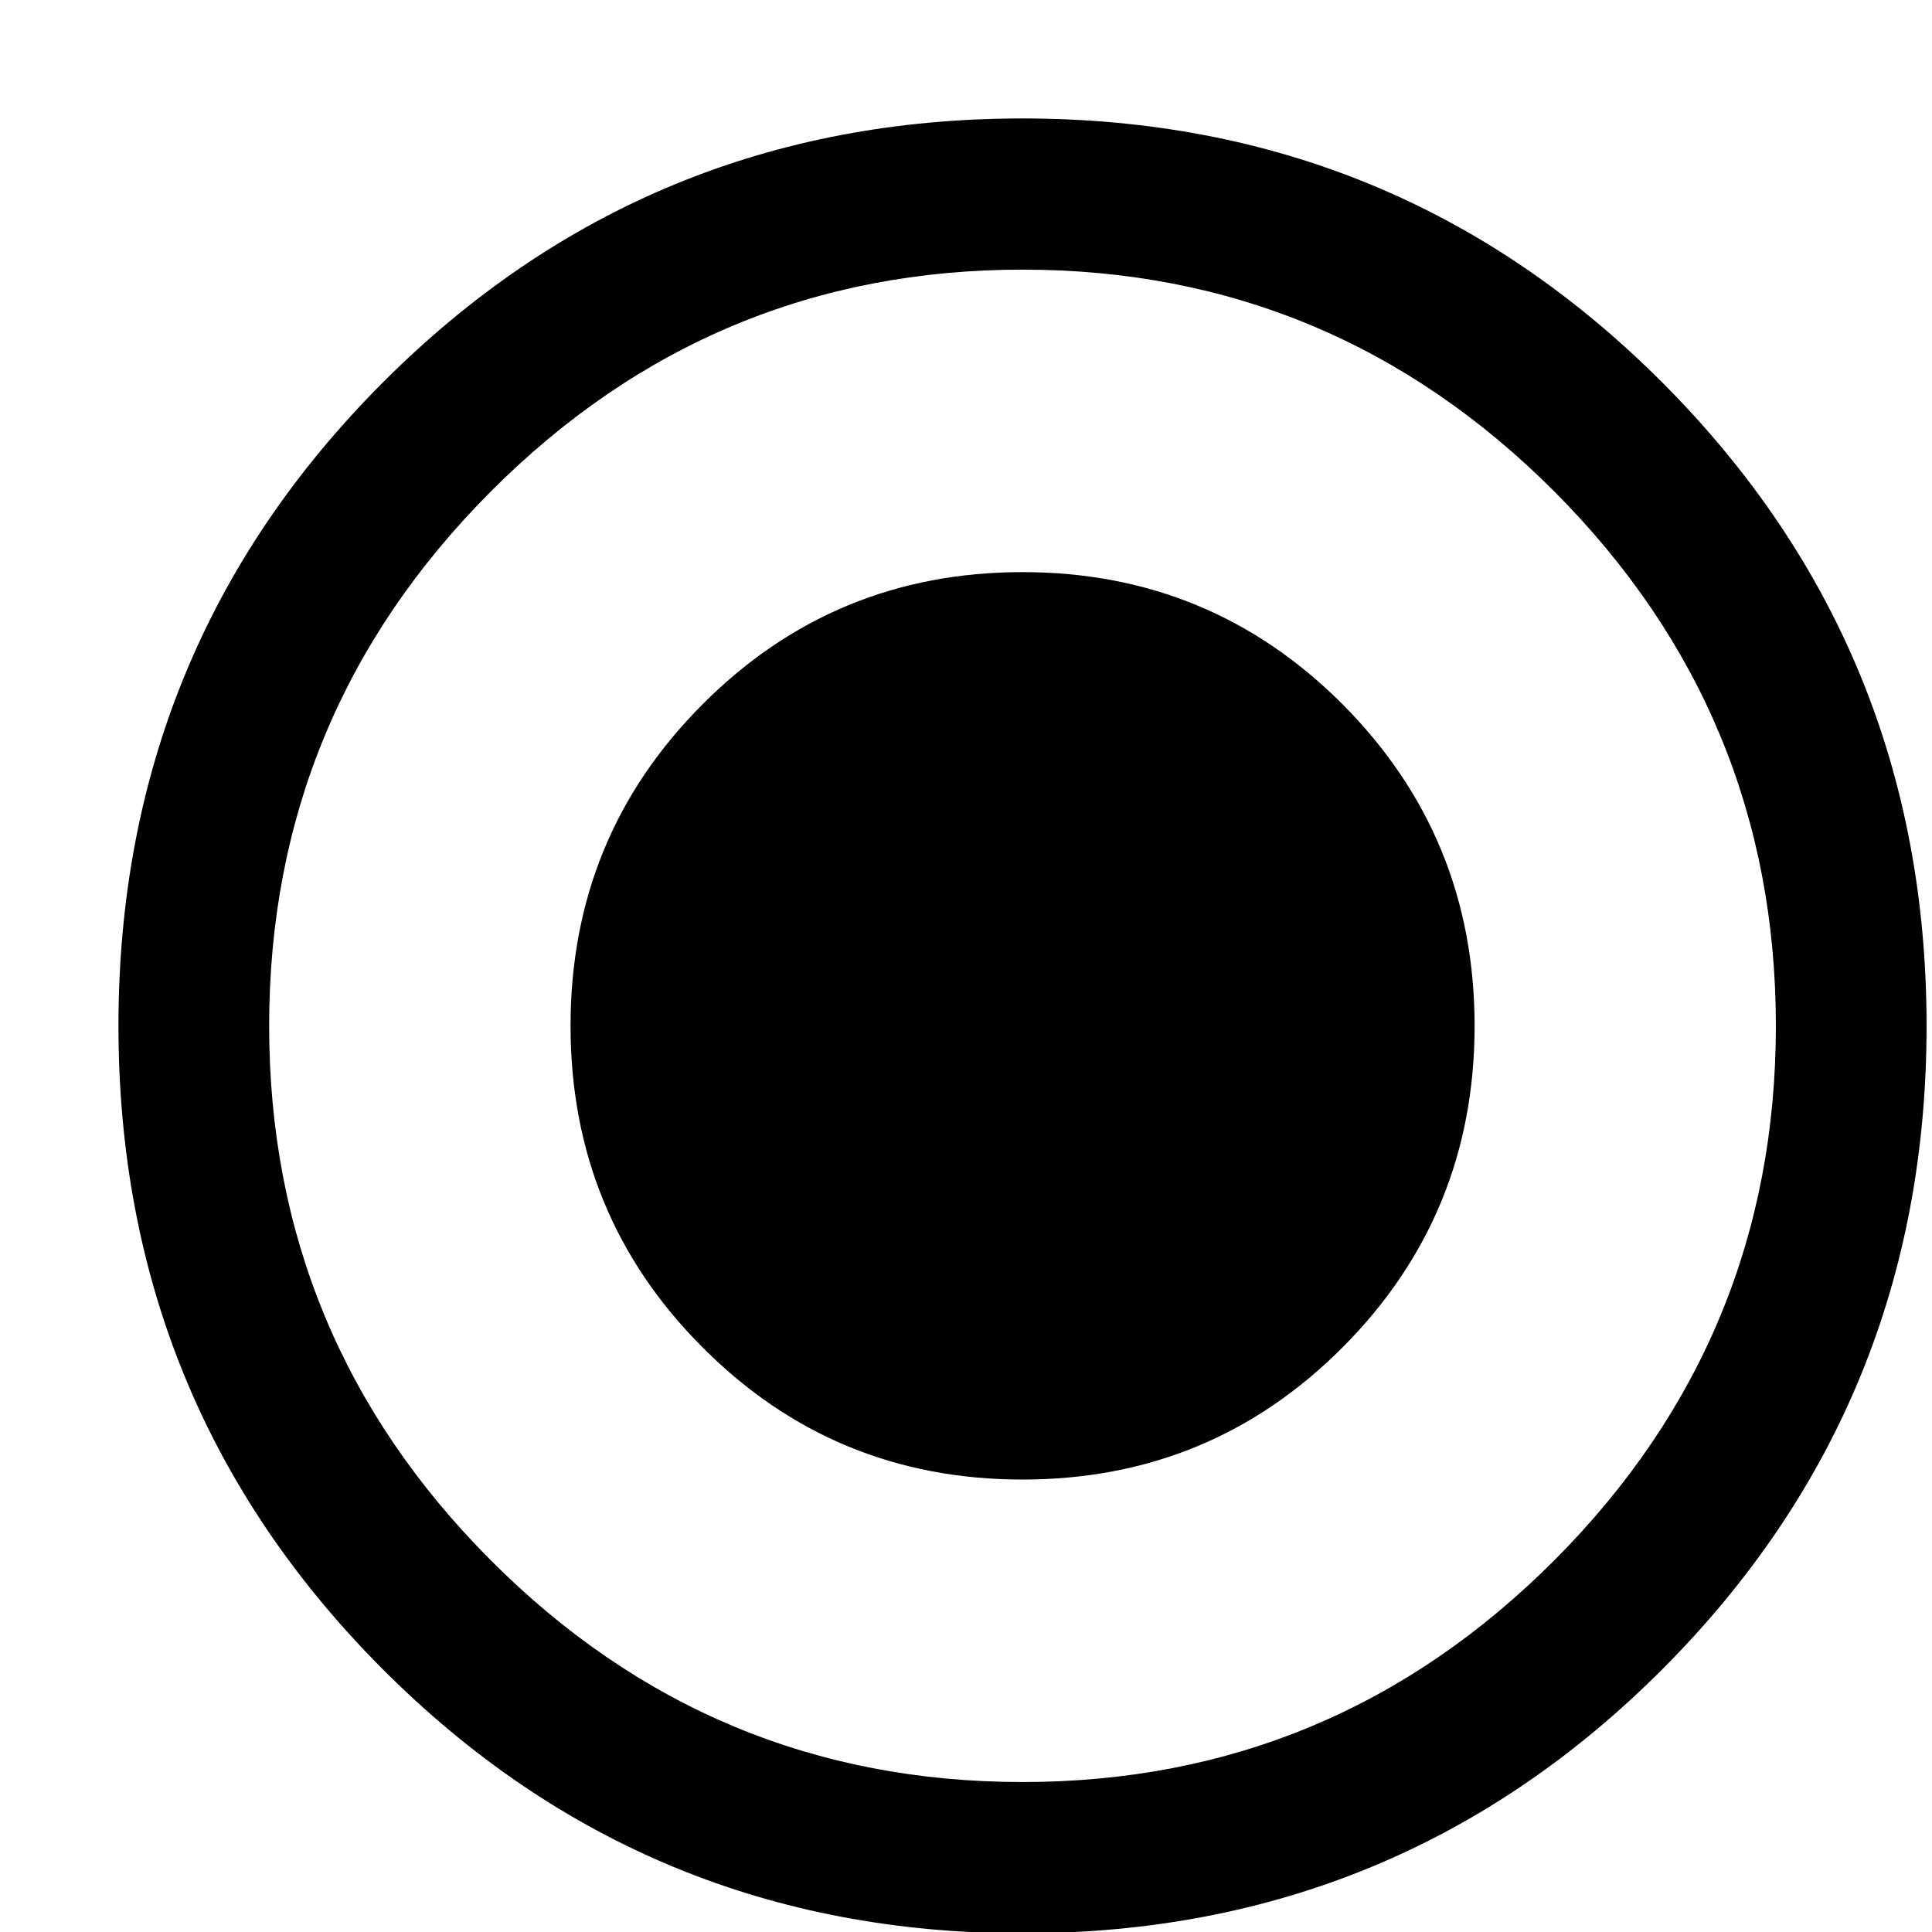 <svg 
 xmlns="http://www.w3.org/2000/svg"
 xmlns:xlink="http://www.w3.org/1999/xlink"
 width="16px" height="16px">
<path 
 d="M15.955,8.496 C15.955,10.584 15.227,12.358 13.772,13.819 C12.315,15.280 10.548,16.011 8.468,16.011 C6.388,16.011 4.621,15.280 3.165,13.819 C1.709,12.358 0.981,10.584 0.981,8.496 C0.981,6.408 1.709,4.634 3.165,3.173 C4.621,1.712 6.388,0.981 8.468,0.981 C10.548,0.981 12.315,1.712 13.772,3.173 C15.227,4.634 15.955,6.408 15.955,8.496 ZM14.707,8.496 C14.707,6.774 14.096,5.300 12.875,4.073 C11.652,2.847 10.184,2.233 8.468,2.233 C6.752,2.233 5.283,2.847 4.062,4.073 C2.840,5.300 2.229,6.774 2.229,8.496 C2.229,10.218 2.840,11.693 4.062,12.919 C5.283,14.145 6.752,14.758 8.468,14.758 C10.184,14.758 11.652,14.145 12.875,12.919 C14.096,11.693 14.707,10.218 14.707,8.496 ZM8.468,4.738 C9.508,4.738 10.392,5.104 11.120,5.834 C11.847,6.565 12.212,7.452 12.212,8.496 C12.212,9.540 11.847,10.427 11.120,11.157 C10.392,11.888 9.508,12.253 8.468,12.253 C7.428,12.253 6.544,11.888 5.817,11.157 C5.088,10.427 4.725,9.540 4.725,8.496 C4.725,7.452 5.088,6.565 5.817,5.834 C6.544,5.104 7.428,4.738 8.468,4.738 Z"/>
</svg>